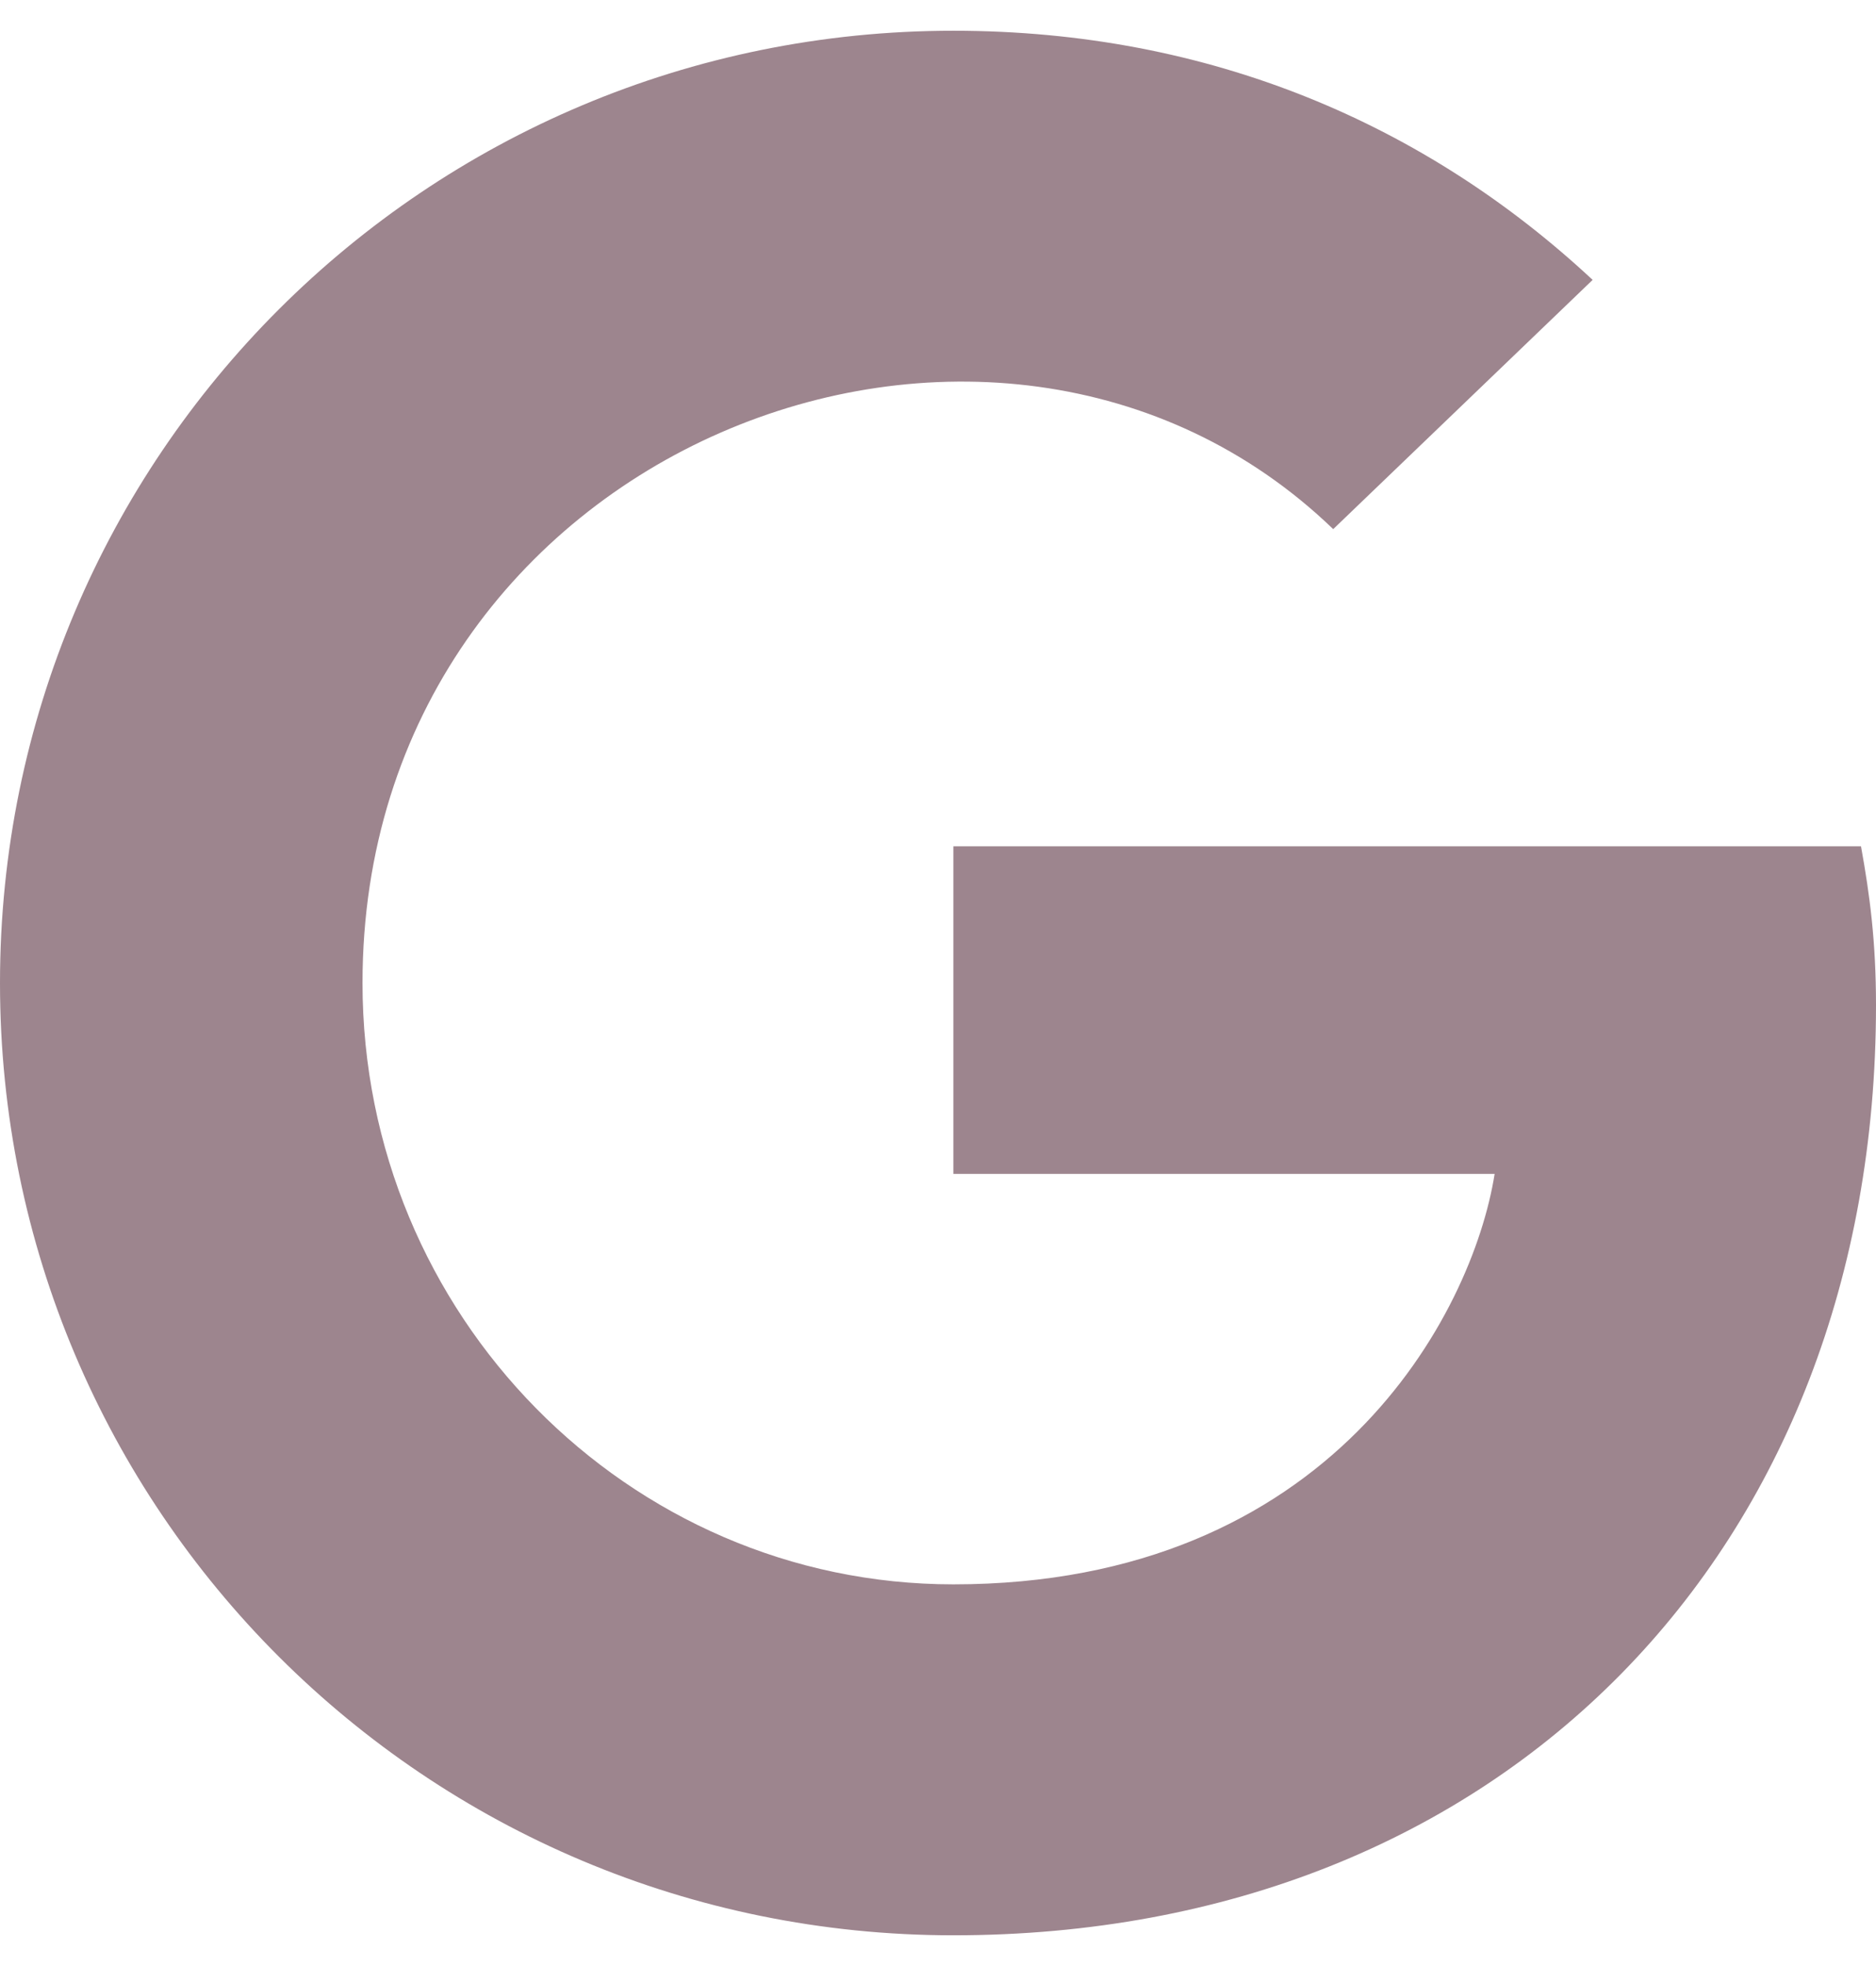 <svg width="21" height="22" viewBox="0 0 21 22" fill="none" xmlns="http://www.w3.org/2000/svg">
<g clip-path="url(#clip0_211_21)">
<path d="M21 11.249C21 17.329 16.83 21.656 10.672 21.656C4.768 21.656 0 16.895 0 11C0 5.105 4.768 0.344 10.672 0.344C13.547 0.344 15.965 1.396 17.828 3.132L14.924 5.921C11.124 2.26 4.058 5.01 4.058 11C4.058 14.717 7.032 17.729 10.672 17.729C14.898 17.729 16.482 14.704 16.731 13.136H10.672V9.47H20.832C20.931 10.016 21 10.54 21 11.249Z" fill="#9D858E"/>
</g>
<defs>
<clipPath id="clip0_211_21">
<rect width="21" height="22" fill="white"/>
</clipPath>
</defs>
</svg>
